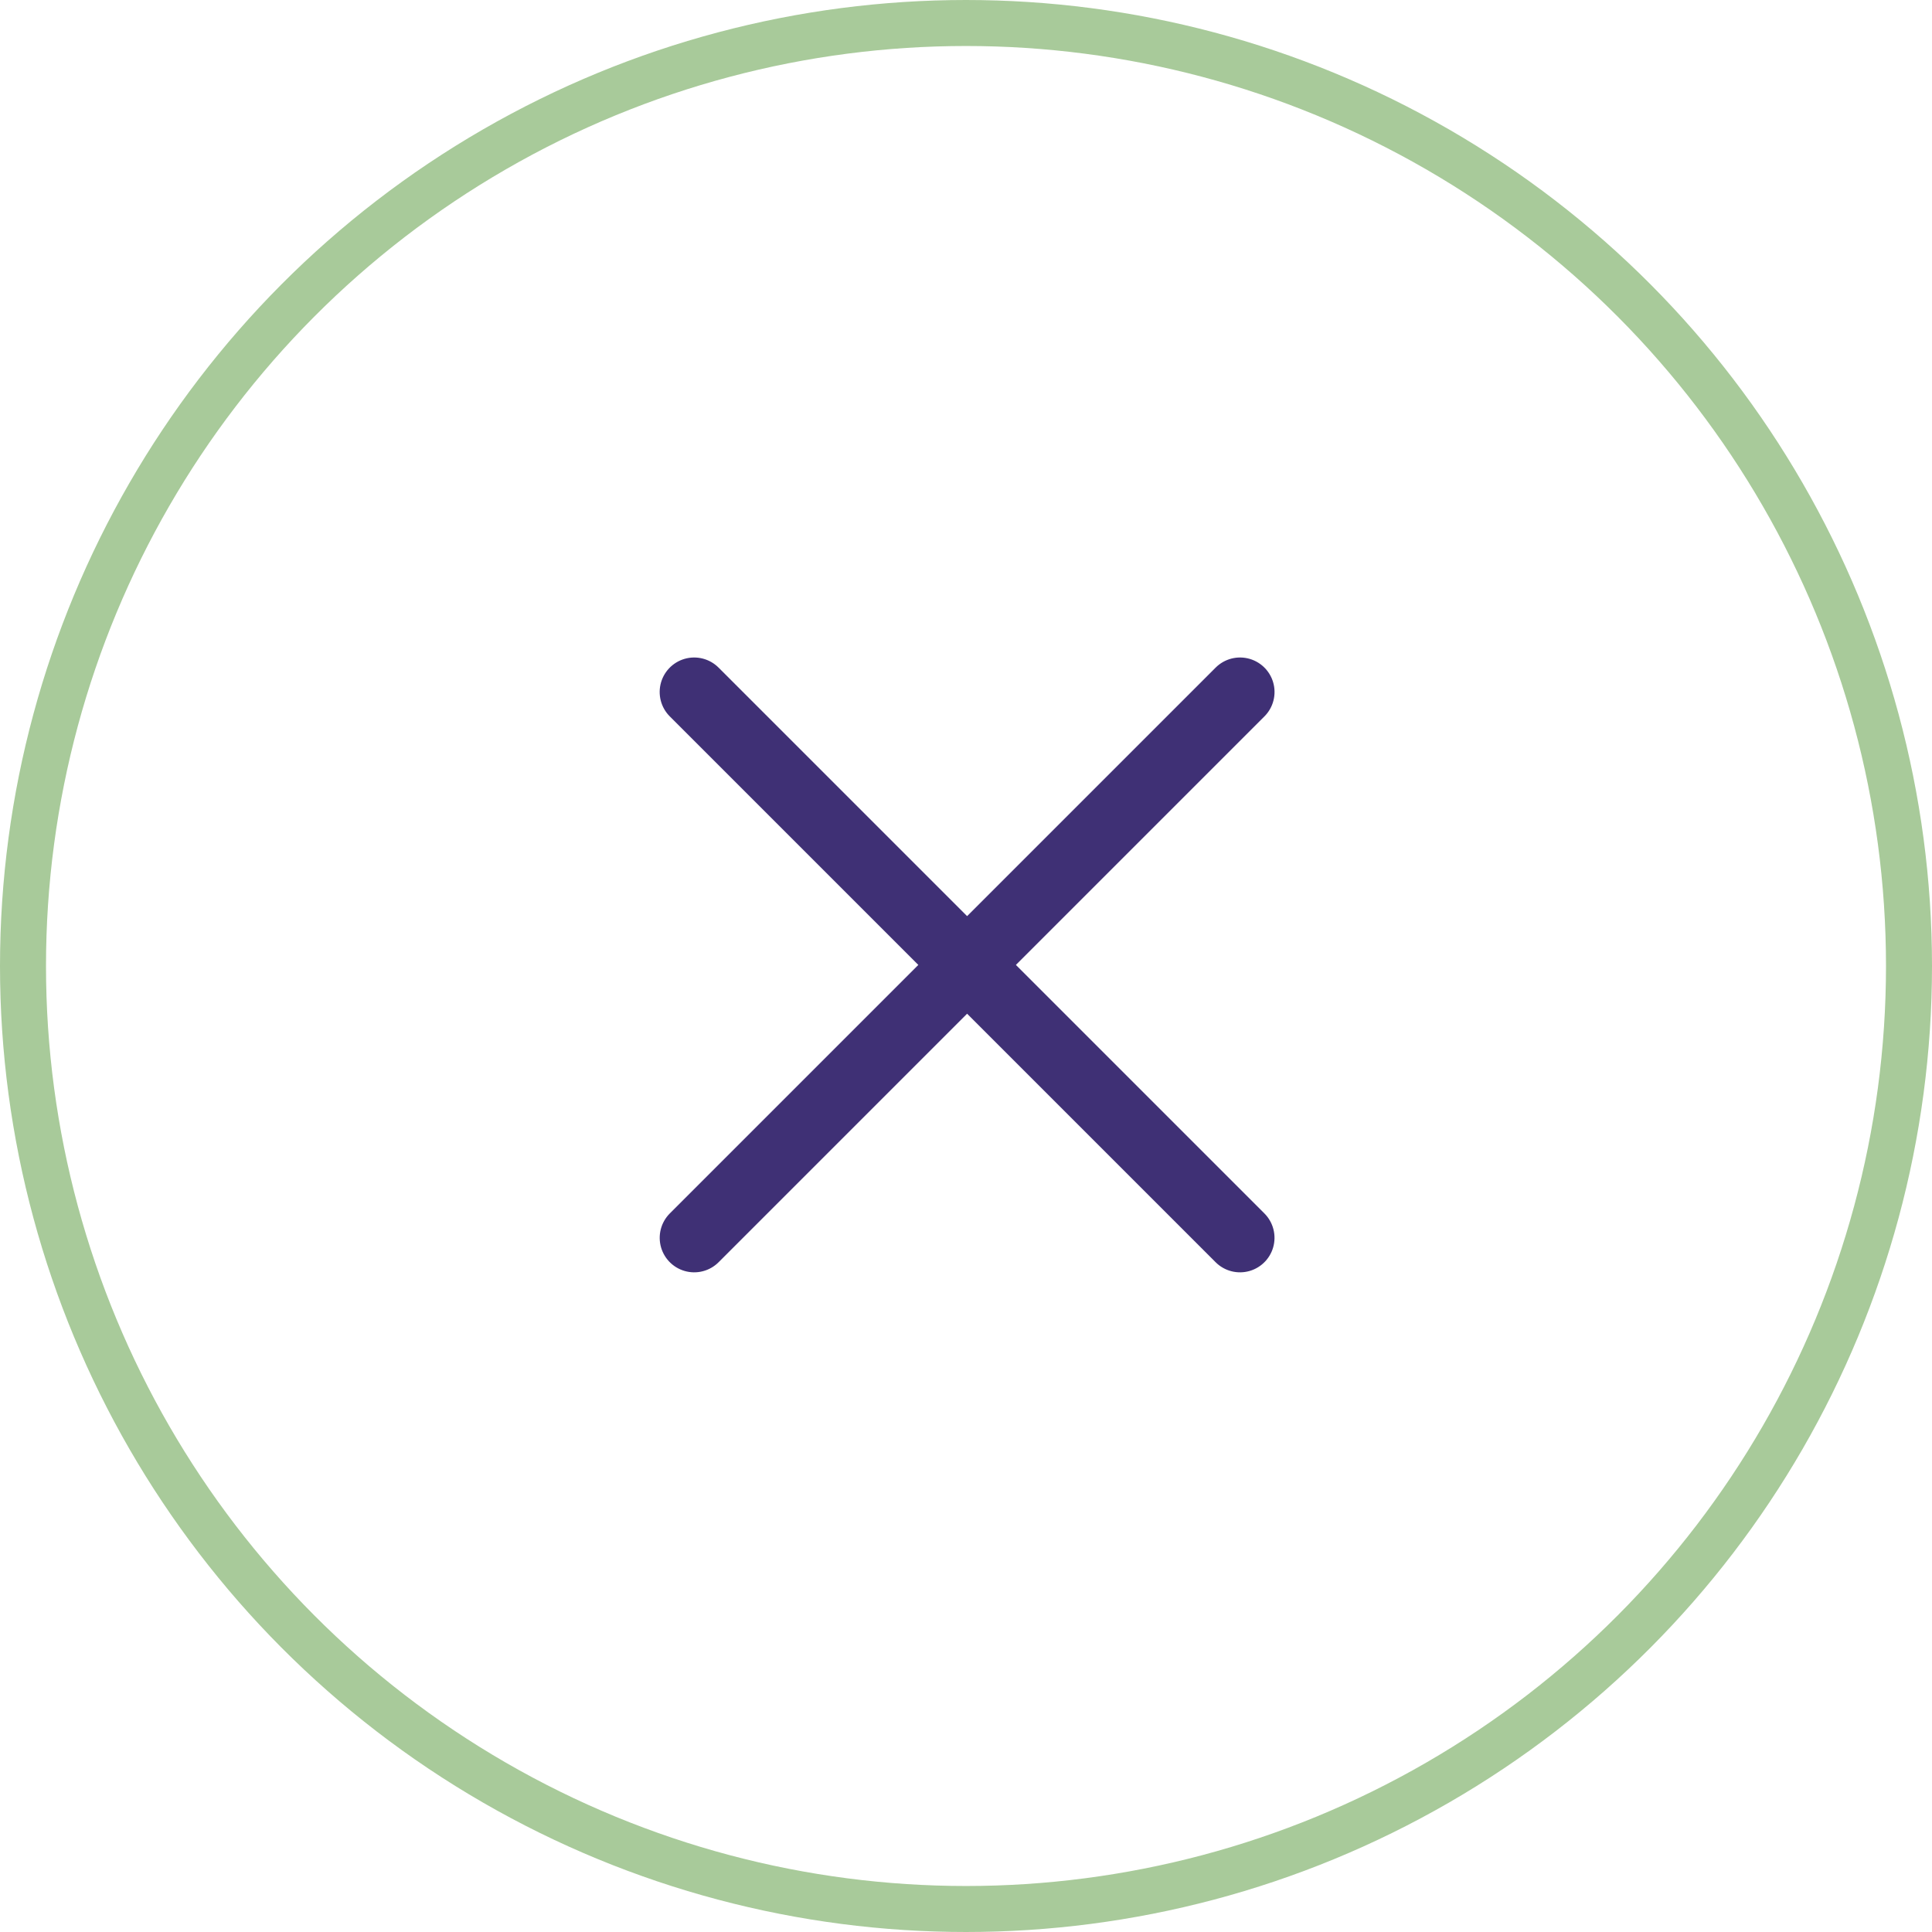 <svg xmlns="http://www.w3.org/2000/svg" width="42" height="42" viewBox="0 0 42 42">
  <g id="close" transform="translate(-455.973 -5166)">
    <g id="Ellipse_1" data-name="Ellipse 1" transform="translate(455.973 5166)" fill="none" stroke="#a8ca9a" stroke-width="1">
      <circle cx="21" cy="21" r="21" stroke="none"/>
      <circle cx="21" cy="21" r="20.5" fill="none"/>
    </g>
    <g id="Group_1799" data-name="Group 1799" transform="translate(476.997 5175.11) rotate(45)">
      <path id="Path_29209" data-name="Path 29209" d="M0,0V16.781" transform="translate(8.391)" fill="none" stroke="#3f3075" stroke-linecap="round" stroke-width="1.5"/>
      <path id="Path_29210" data-name="Path 29210" d="M0,0V16.781" transform="translate(16.781 8.391) rotate(90)" fill="none" stroke="#3f3075" stroke-linecap="round" stroke-width="1.5"/>
    </g>
  </g>
</svg>
